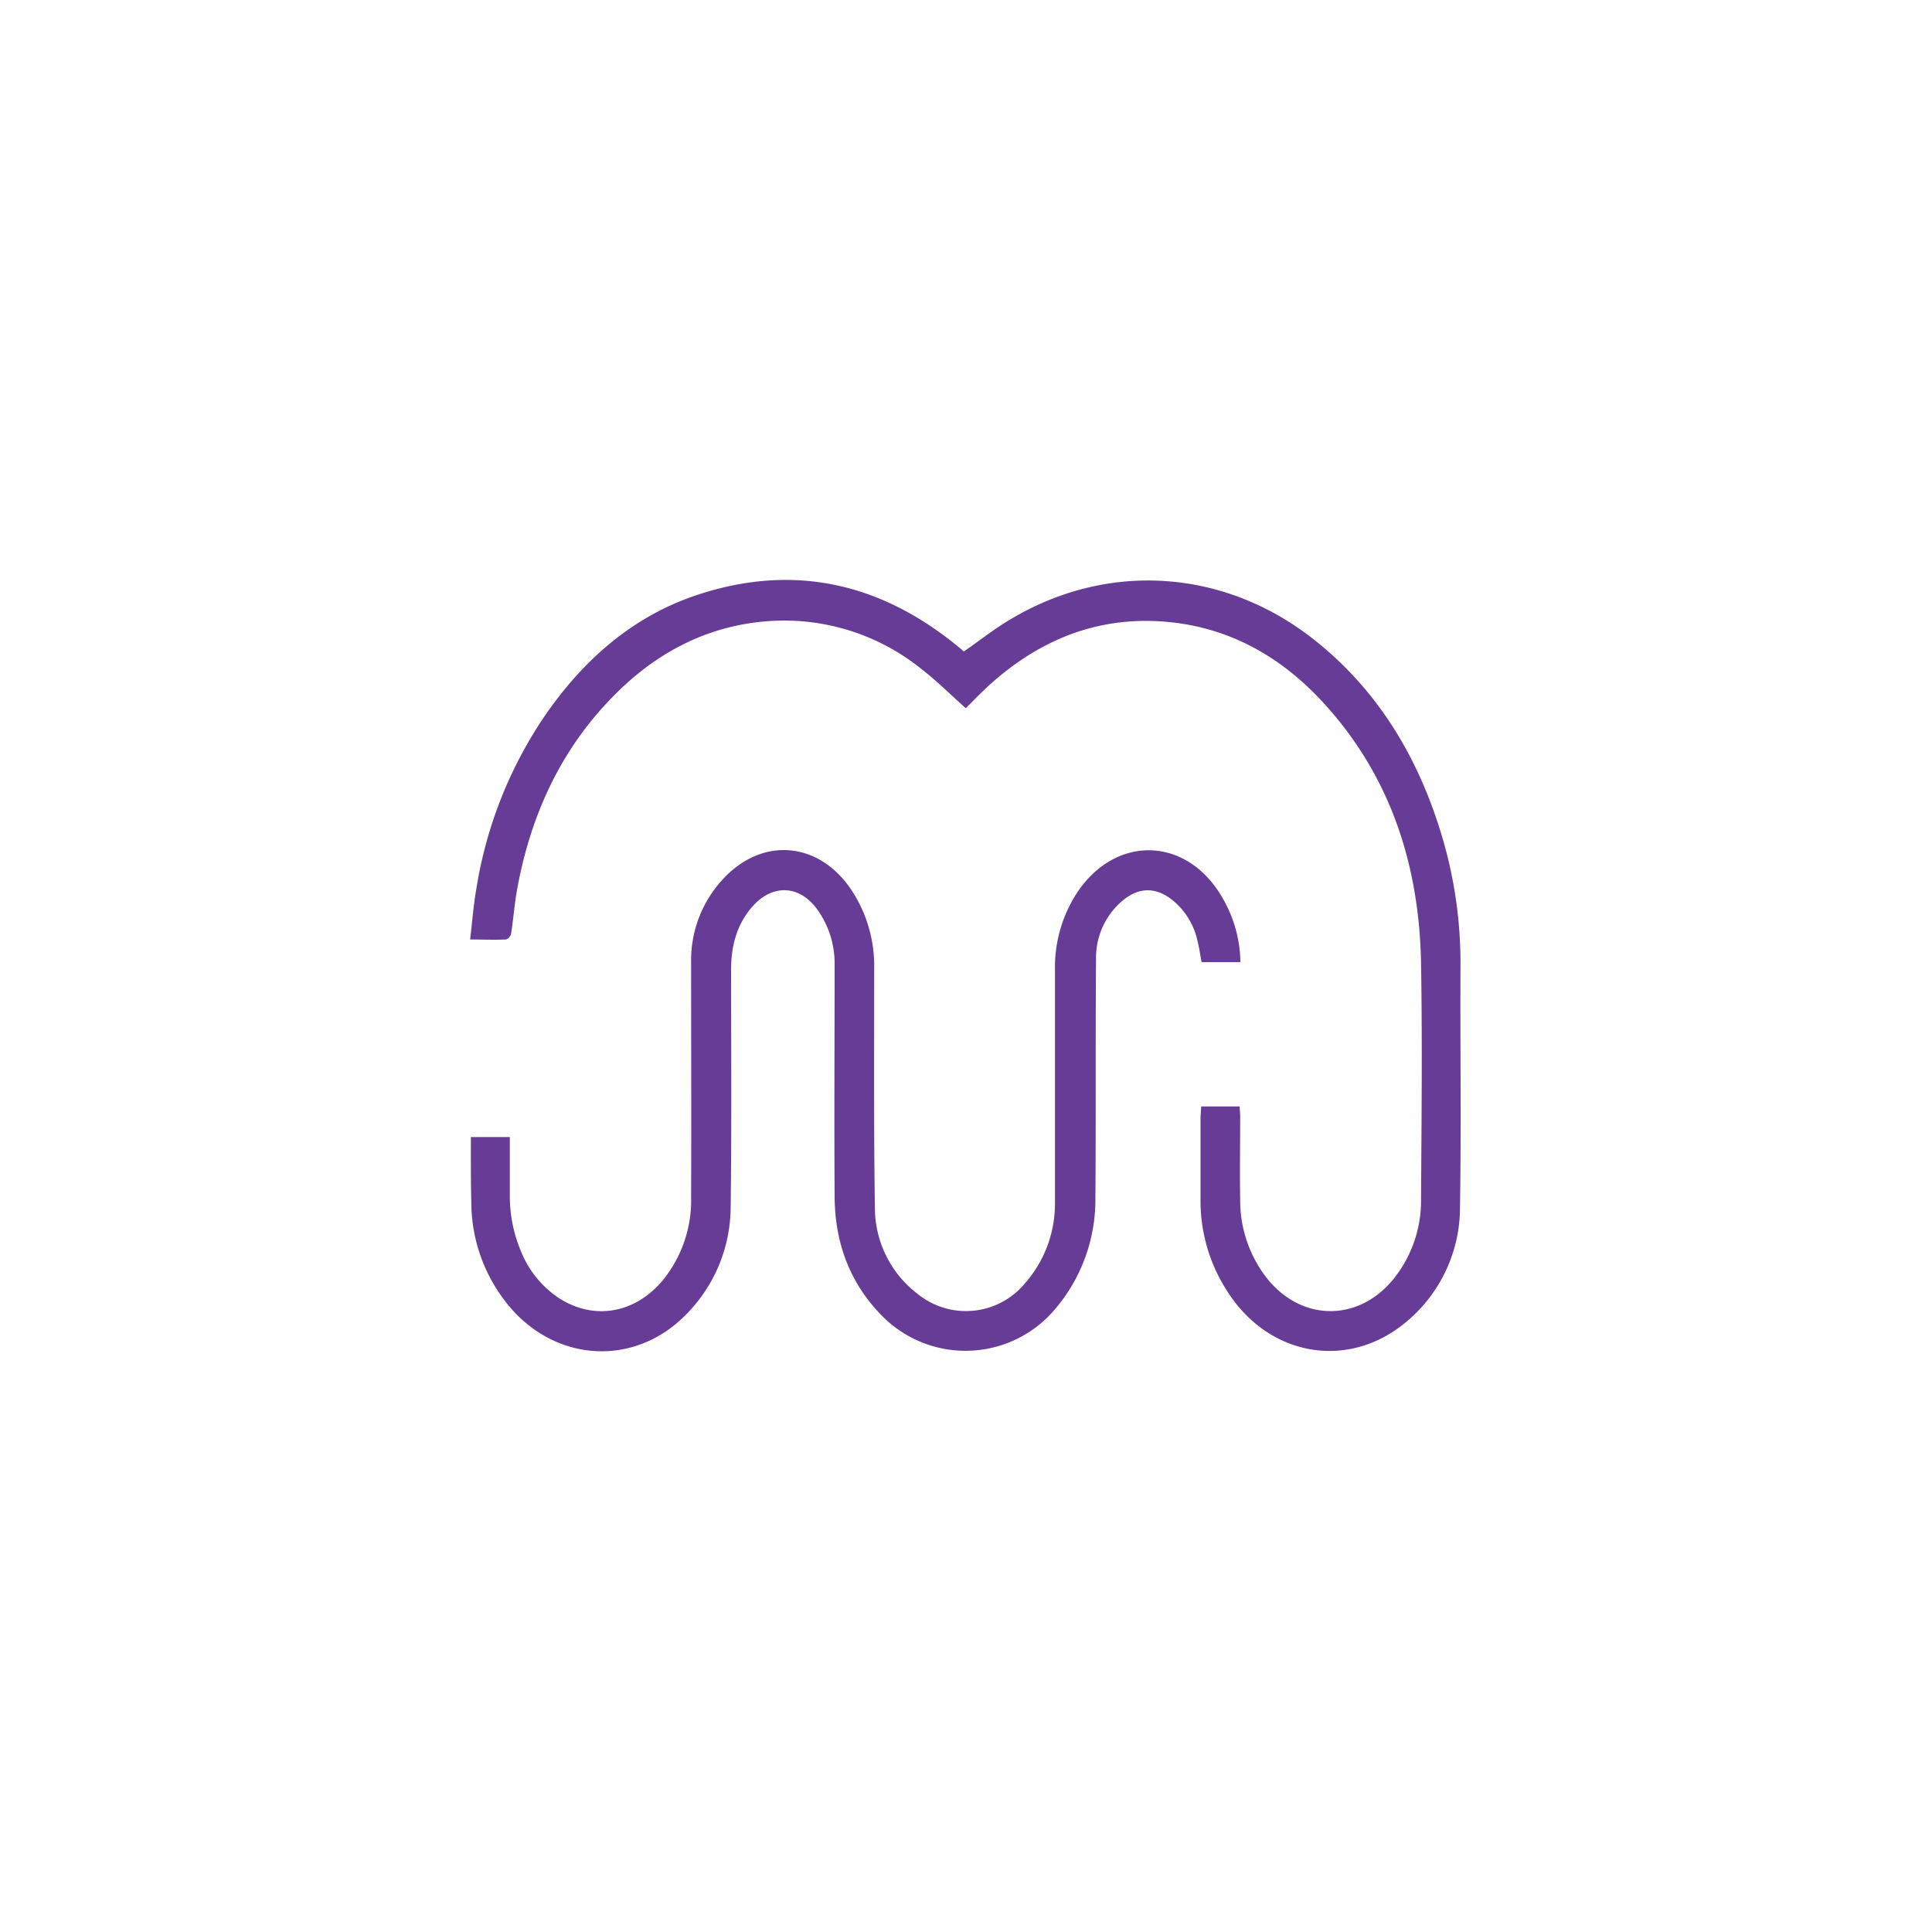 <svg id="Layer_1" data-name="Layer 1" xmlns="http://www.w3.org/2000/svg" viewBox="0 0 360 360"><defs><style>.cls-1{fill:#fff;}.cls-2{fill:#673c97;}</style></defs><rect class="cls-1" width="360" height="360"/><path class="cls-2" d="M223.82,206.17H231c0,.63.09,1.25.09,1.87,0,5.14-.09,10.28,0,15.41a23.54,23.54,0,0,0,5.13,14.92c6.56,8,17.11,7.9,23.57-.21a23.27,23.27,0,0,0,5-14.77c.09-14.65.25-29.3,0-43.93-.33-18-5.51-34.39-17.73-48-7.52-8.38-16.75-14-28.07-15.42-13.92-1.72-25.71,3.1-35.73,12.63-1.11,1.06-2.17,2.17-3.26,3.25,0,0-.11,0-.09,0-2.78-2.47-5.4-5.1-8.32-7.34a40.69,40.69,0,0,0-27.16-8.91c-12,.53-22,5.69-30.3,14.21-9.79,10-15.3,22.23-17.78,35.89-.49,2.71-.69,5.48-1.11,8.21-.07.42-.62,1.07-1,1.08-2.1.1-4.21,0-6.64,0,.39-3.31.63-6.4,1.16-9.45a79.56,79.56,0,0,1,12.6-32c7.26-10.6,16.53-18.85,28.9-22.87,17.76-5.76,33.81-2.08,48.15,9.65.41.33.81.68,1.18,1,2.93-2,5.71-4.25,8.72-6,18.24-10.89,40-9.38,56.72,3.94,12.11,9.64,19.52,22.37,23.81,37a82.6,82.6,0,0,1,3.3,23.71c-.07,14.94.15,29.88-.09,44.82a27.75,27.75,0,0,1-9.76,21.24c-10.86,9.35-25.9,6.76-33.67-5.59a30.94,30.94,0,0,1-4.92-16.9c0-5.14,0-10.28,0-15.41Z" transform="translate(0 0)"/><path class="cls-2" d="M87.74,211.87H95c0,3.66,0,7.24,0,10.82a26.32,26.32,0,0,0,2.09,10.5,18.87,18.87,0,0,0,7.18,8.77c6.53,4.13,14.14,2.75,19.28-3.46a23.6,23.6,0,0,0,5.23-15.43c.06-14.65,0-29.29,0-43.94a22.15,22.15,0,0,1,6.05-15.44c7.21-7.7,17.5-6.9,23.57,1.78a25.59,25.59,0,0,1,4.49,15c0,14.94-.09,29.89.14,44.82A20.16,20.16,0,0,0,171,241.11a14.27,14.27,0,0,0,20-2,22.46,22.46,0,0,0,5.58-14.92c0-14.47,0-28.93,0-43.4a25.46,25.46,0,0,1,4.09-14.41c7.3-11,20.64-10.49,27.16,1a24.27,24.27,0,0,1,3.3,11.9H223.9c-.26-1.36-.45-2.76-.8-4.11a13.41,13.41,0,0,0-4.56-7.39c-3.09-2.5-6.26-2.53-9.31,0a13.86,13.86,0,0,0-5,10.9c-.12,14.82,0,29.65-.12,44.47a31.45,31.45,0,0,1-8,21.35,21.82,21.82,0,0,1-31.21,1.22c-6.44-6.22-9.32-13.95-9.38-22.74-.1-14.41,0-28.82,0-43.23a17.22,17.22,0,0,0-3.23-10.28c-3.33-4.6-8.38-4.79-12.12-.51-2.92,3.35-3.93,7.35-3.94,11.63,0,14.77.11,29.53-.08,44.3a28.59,28.59,0,0,1-8.47,20.21c-9.93,10-25.28,8.63-33.86-3.05a30.3,30.3,0,0,1-6-18.14C87.72,220,87.74,216,87.74,211.87Z" transform="translate(0 0)"/></svg>